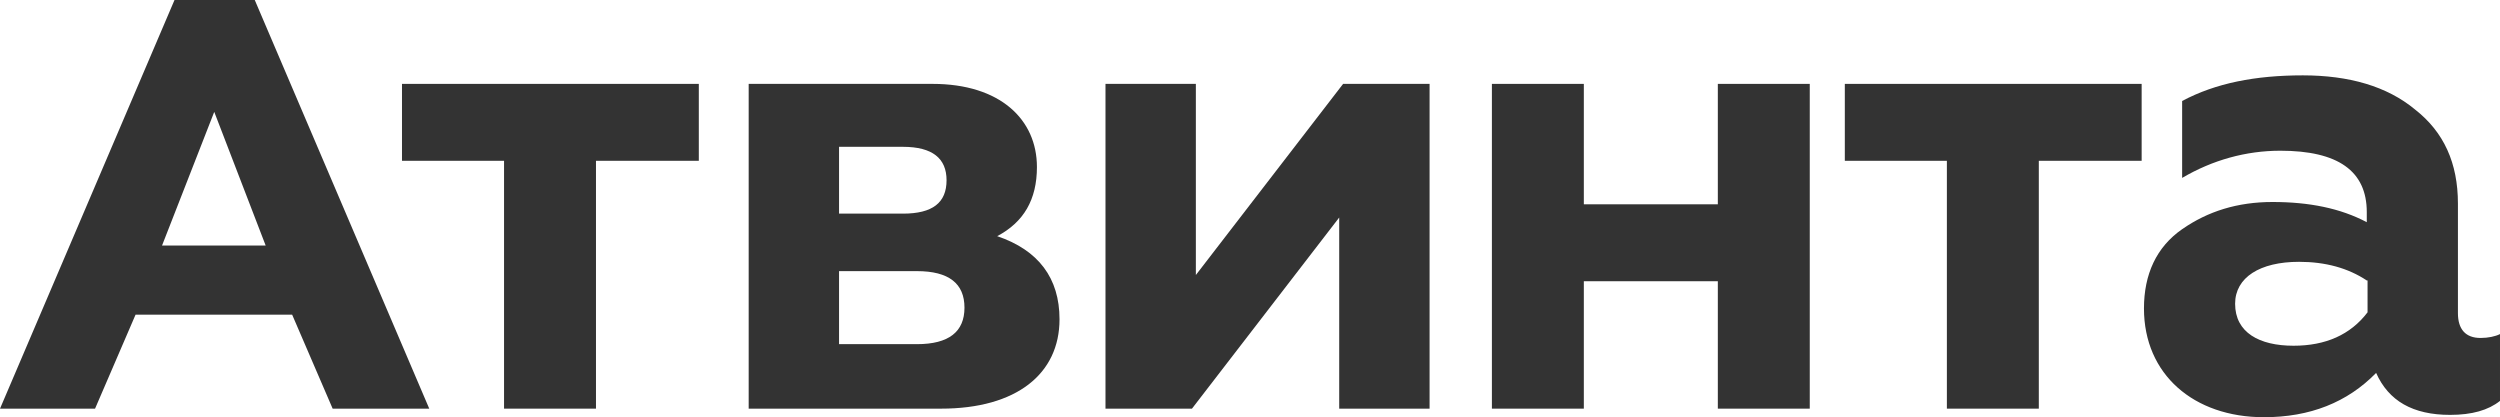 <svg width="767" height="128" viewBox="0 0 767 128" fill="none" xmlns="http://www.w3.org/2000/svg"><path d="M154.642 125.372V49.333H123.331V25.735H214.396V49.333H182.846V125.372H154.642Z" fill="#333333"></path><path d="M229.694 125.373V25.735H286.102C306.896 25.735 318.13 36.7 318.13 51.241C318.13 61.252 314.067 68.165 305.94 72.455C318.608 76.746 325.061 85.327 325.061 97.961C325.061 114.646 311.916 125.373 288.731 125.373H229.694ZM257.42 65.543H277.019C286.102 65.543 290.404 62.206 290.404 55.293C290.404 48.618 286.102 45.043 277.019 45.043H257.42V65.543ZM257.42 105.588H281.321C291.121 105.588 295.901 101.774 295.901 94.385C295.901 86.996 291.121 83.182 281.321 83.182H257.42V105.588Z" fill="#333333"></path><path d="M339.164 125.373V25.735H366.89V84.374L412.064 25.735H438.595V125.373H410.869V66.734L365.695 125.373H339.164Z" fill="#333333"></path><path d="M457.715 125.373V25.735H485.919V62.682H527.03V25.735H555.234V125.373H527.03V86.281H485.919V125.373H457.715Z" fill="#333333"></path><path d="M597.302 125.373V49.334H565.991V25.735H657.056V49.334H625.506V125.373H597.302Z" fill="#333333"></path><path d="M766.999 102.495V122.994C763.413 125.855 758.394 127.285 751.702 127.285C740.229 127.285 732.819 122.994 728.995 114.413C720.151 123.471 708.679 128 694.577 128C673.065 128 657.768 114.89 657.768 94.629C657.768 84.141 661.592 75.798 669.48 70.315C677.367 64.833 686.45 61.972 697.206 61.972C708.44 61.972 718 63.88 726.127 68.17V65.071C726.127 52.438 717.283 46.24 699.596 46.24C689.079 46.24 678.802 49.101 669.48 54.583V30.985C679.758 25.502 691.947 23.119 706.528 23.119C720.63 23.119 732.341 26.456 740.946 33.607C749.789 40.52 754.092 50.054 754.092 62.449V96.059C754.092 101.065 756.482 103.687 761.023 103.687C763.413 103.687 765.565 103.21 766.999 102.495ZM726.127 86.048C720.39 82.234 713.459 80.327 705.332 80.327C693.382 80.327 685.733 85.094 685.733 93.199C685.733 102.018 693.143 106.07 703.659 106.07C713.459 106.07 721.108 102.733 726.366 95.821V86.048H726.127Z" fill="#333333"></path><path d="M-2.91769e-05 125.381L53.54 1.45488e-05H78.159L131.698 125.381H102.06L89.631 96.539H41.589L29.16 125.381H-2.91769e-05ZM49.715 75.324H81.505L65.73 34.325L49.715 75.324Z" fill="#333333"></path></svg>
